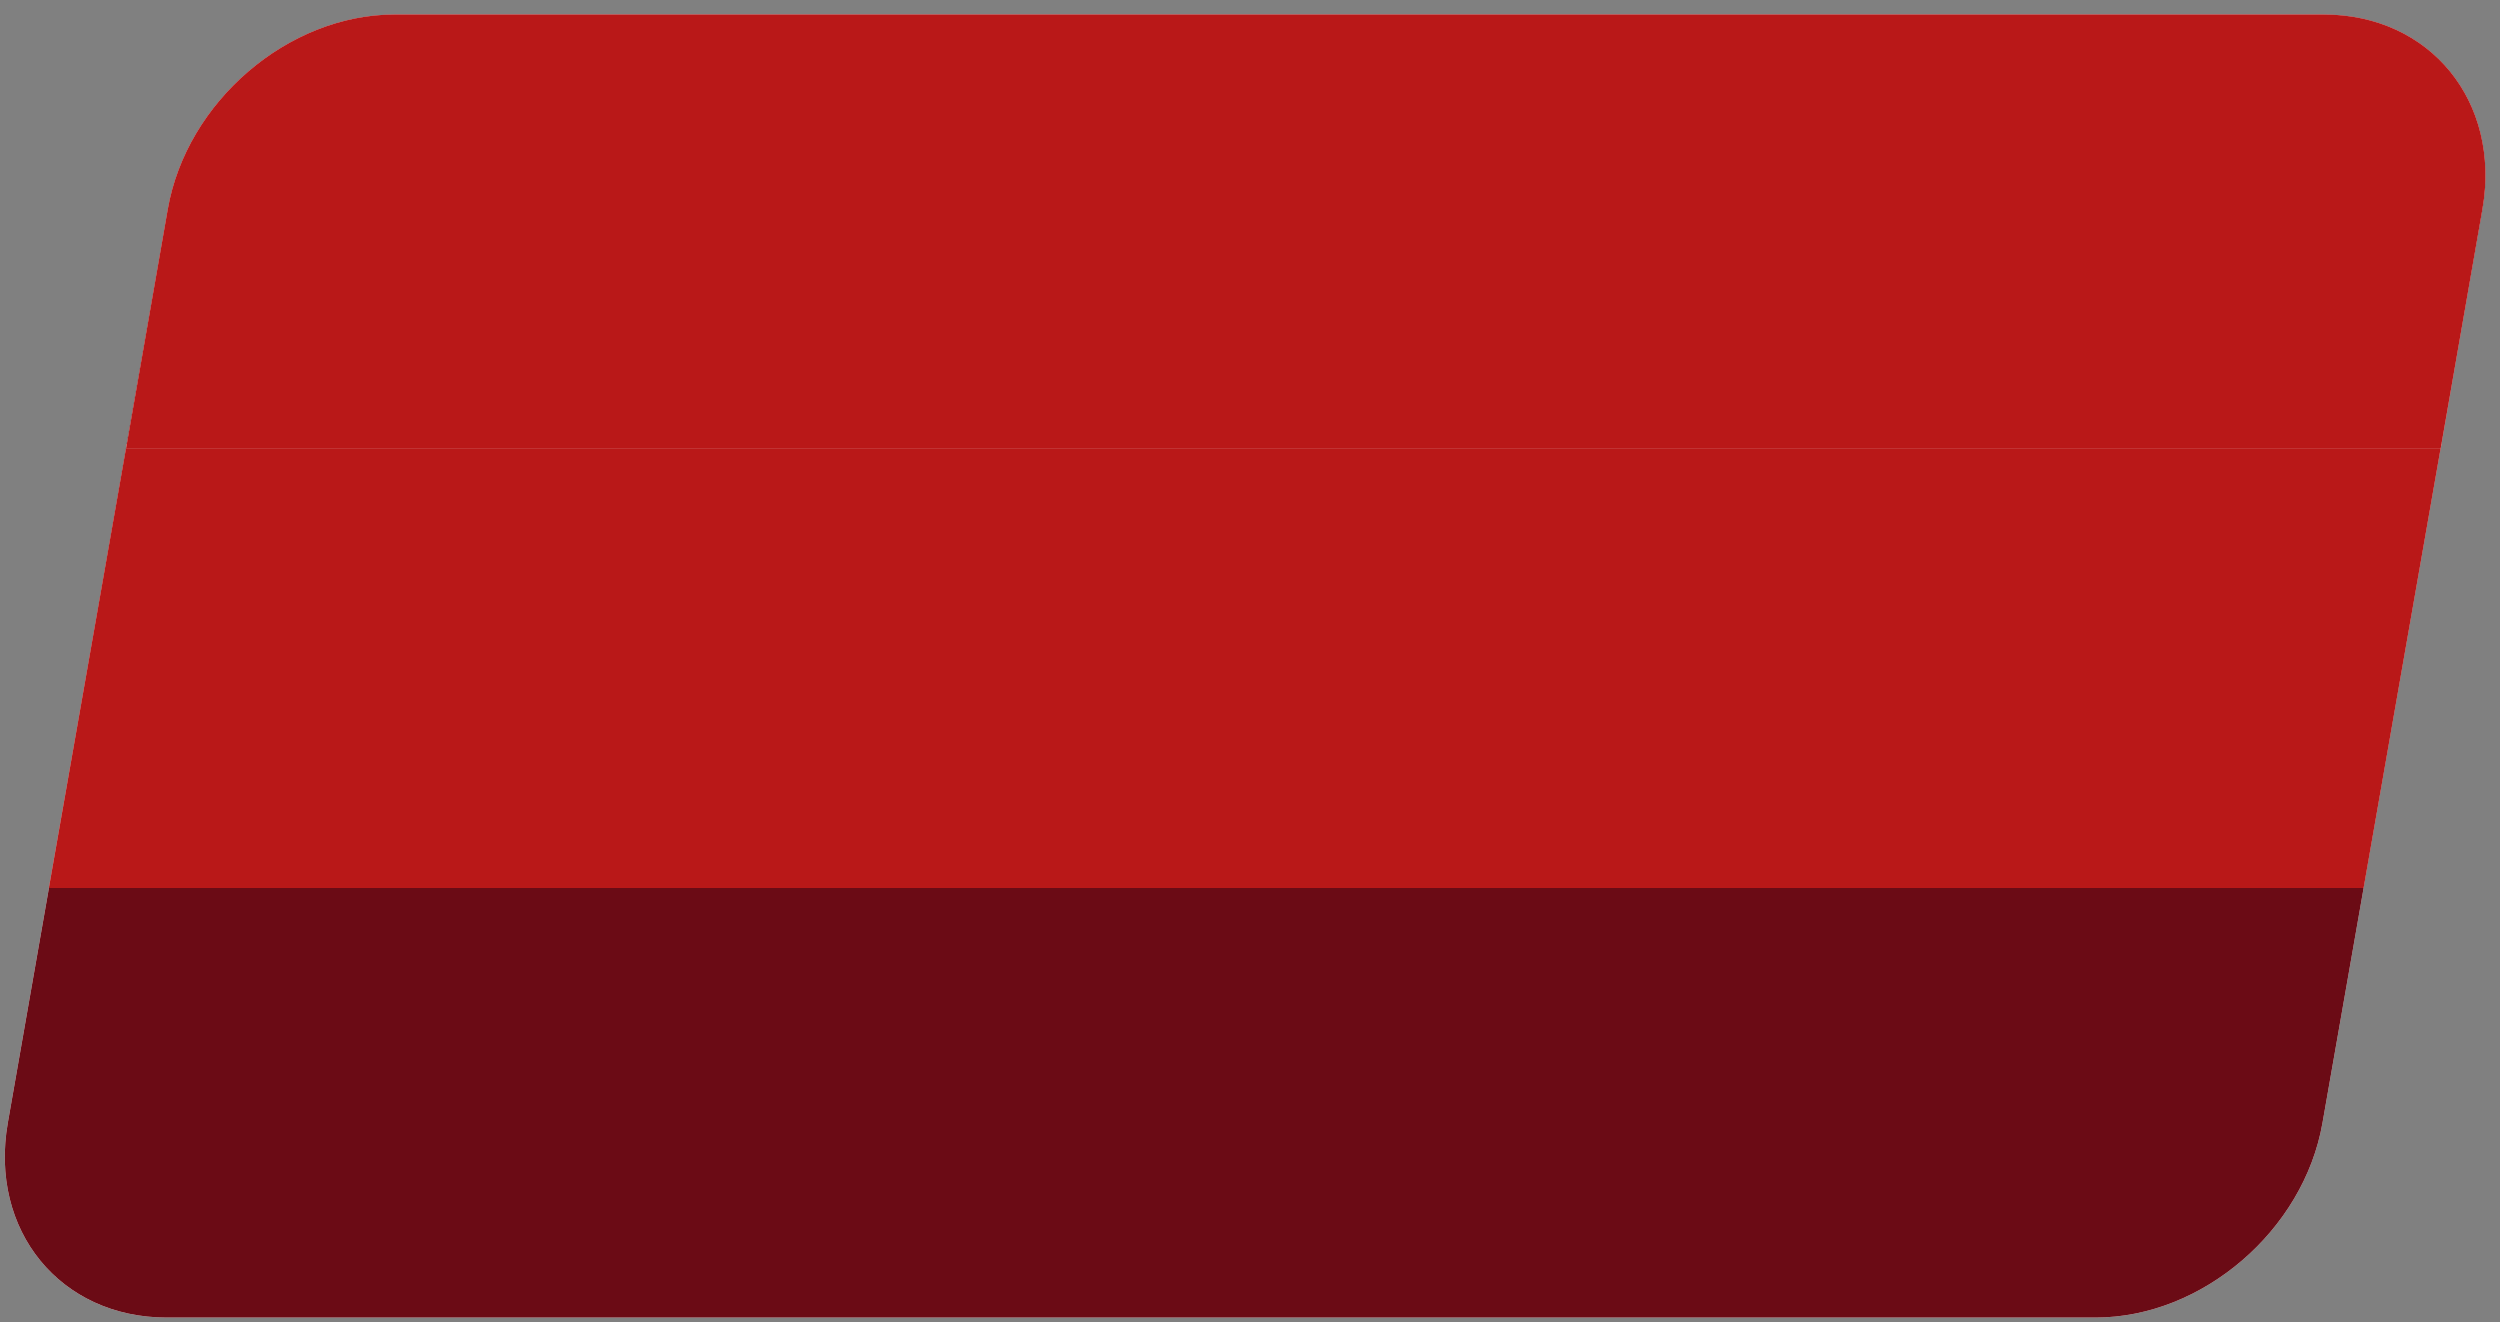 <?xml version="1.0" encoding="UTF-8"?>
<!DOCTYPE svg PUBLIC "-//W3C//DTD SVG 1.1//EN" "http://www.w3.org/Graphics/SVG/1.1/DTD/svg11.dtd">
<!-- Creator: CorelDRAW -->
<svg xmlns="http://www.w3.org/2000/svg" xml:space="preserve" width="259px" height="137px" version="1.1" style="shape-rendering:geometricPrecision; text-rendering:geometricPrecision; image-rendering:optimizeQuality; fill-rule:evenodd; clip-rule:evenodd"
viewBox="0 0 259 137"
 xmlns:xlink="http://www.w3.org/1999/xlink"
 xmlns:xodm="http://www.corel.com/coreldraw/odm/2003">
 <rect x="0" y="0" width="259" height="137" fill="#808080" stroke="none"/>
 <defs>
  <style type="text/css">
   <![CDATA[
    .fil0 {fill:#6B0B15;fill-rule:nonzero}
    .fil1 {fill:#B91818;fill-rule:nonzero}
    .fil2 {fill:#FFFFFF;fill-rule:nonzero}
   ]]>
  </style>
 </defs>
 <g id="Layer_x0020_1">
  <path id="bottomw" class="fil2" d="M244.87 92l-239.8 -0.01 -4.26 24.34c-1.95,11.14 5.43,20.17 16.46,20.17l199.83 0c11.04,0 21.57,-9.03 23.51,-20.17l4.26 -24.33z"/>
  <path id="bottom" class="fil0" d="M0.81 116.33c-1.95,11.14 5.43,20.17 16.46,20.17l199.83 0c11.04,0 21.57,-9.03 23.51,-20.17l16.58 -94.66c1.94,-11.15 -5.43,-20.17 -16.46,-20.17l-199.84 0c-11.04,0 -21.56,9.02 -23.51,20.17l-16.57 94.66z"/>
  <polygon id="centerw" class="fil2" points="5.06,92 244.87,92 252.93,46 13.13,46 "/>
  <polygon id="center" class="fil1" points="5.06,92 244.87,92 252.93,46 13.13,46 "/>
  <path id="topw" class="fil2" d="M17.38 21.67l-4.33 24.83 239.8 0 4.33 -24.83c1.95,-11.15 -5.42,-20.17 -16.45,-20.17l-199.84 0c-11.04,0 -21.56,9.02 -23.51,20.17z"/>
  <path id="top" class="fil1" d="M17.38 21.67l-4.33 24.83 239.8 0 4.33 -24.83c1.95,-11.15 -5.42,-20.17 -16.45,-20.17l-199.84 0c-11.04,0 -21.56,9.02 -23.51,20.17z"/>
 </g>
</svg>
